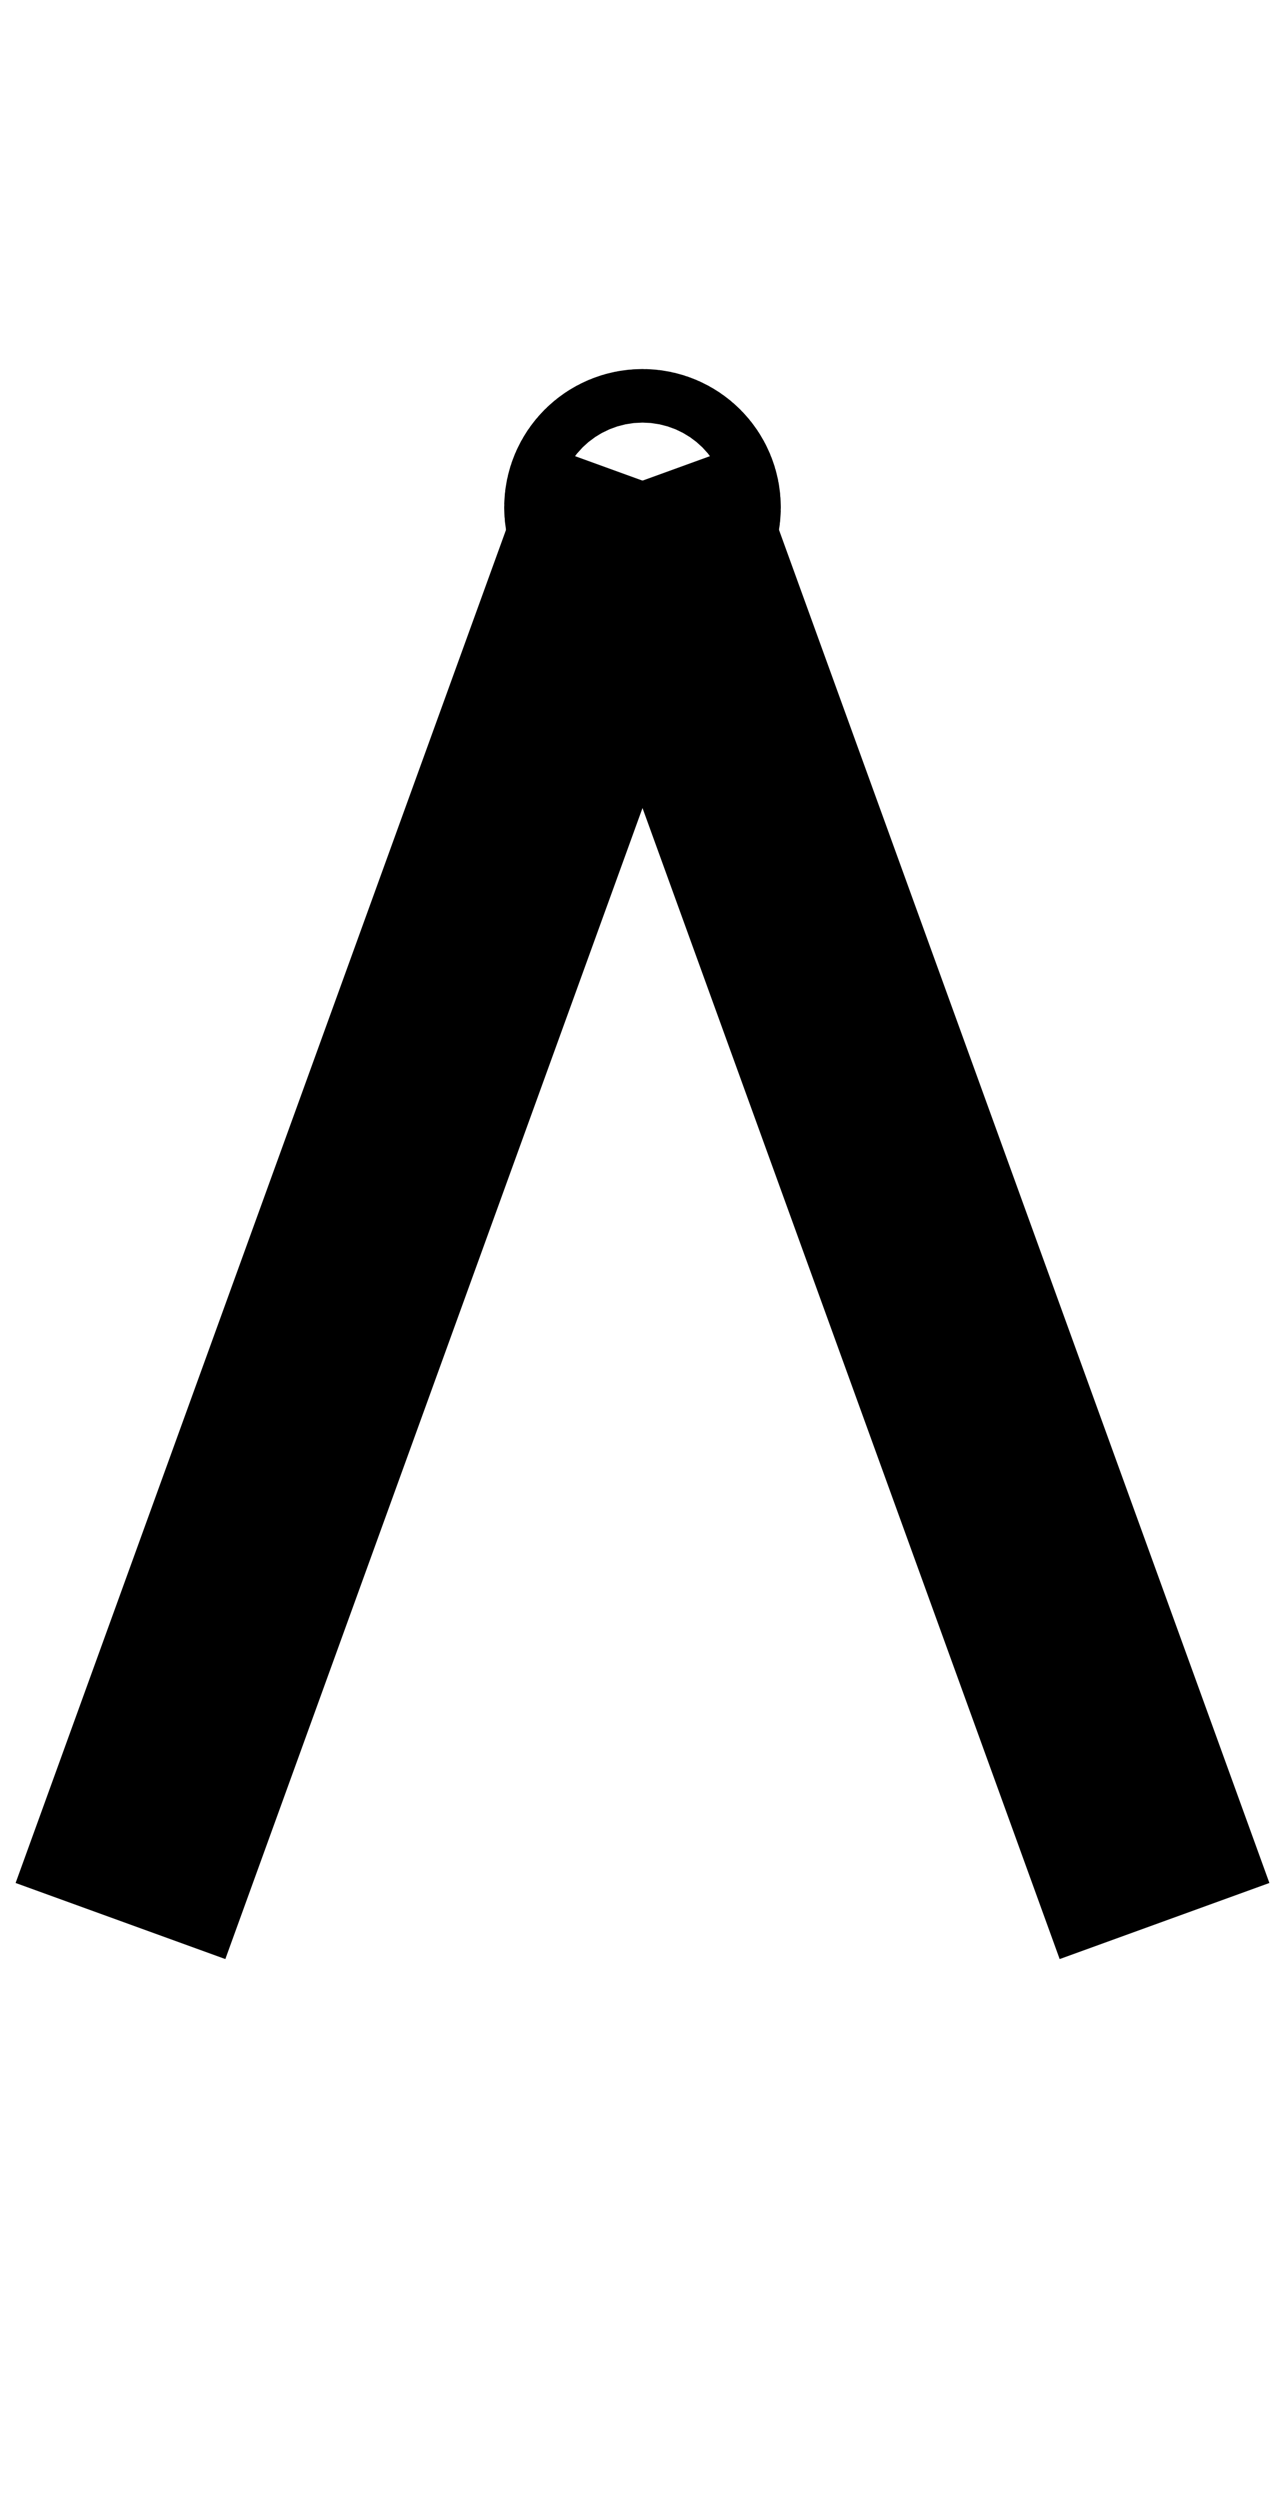<?xml version="1.0" encoding="utf-8"?>
<!-- Generator: Adobe Illustrator 24.2.0, SVG Export Plug-In . SVG Version: 6.00 Build 0)  -->
<svg version="1.1" id="Layer_1" xmlns="http://www.w3.org/2000/svg" xmlns:xlink="http://www.w3.org/1999/xlink" x="0px" y="0px"
	 viewBox="0 0 288 560" style="enable-background:new 0 0 288 560;" xml:space="preserve">
<style type="text/css">
	.st0{fill:none;stroke:#000000;stroke-width:50;stroke-miterlimit:10;}
</style>
<line class="st0" x1="27" y1="430.3" x2="144" y2="107.66"/>
<line class="st0" x1="144" y1="107.66" x2="261" y2="430.3"/>
<circle class="st0" cx="144" cy="113.66" r="6"/>
</svg>
